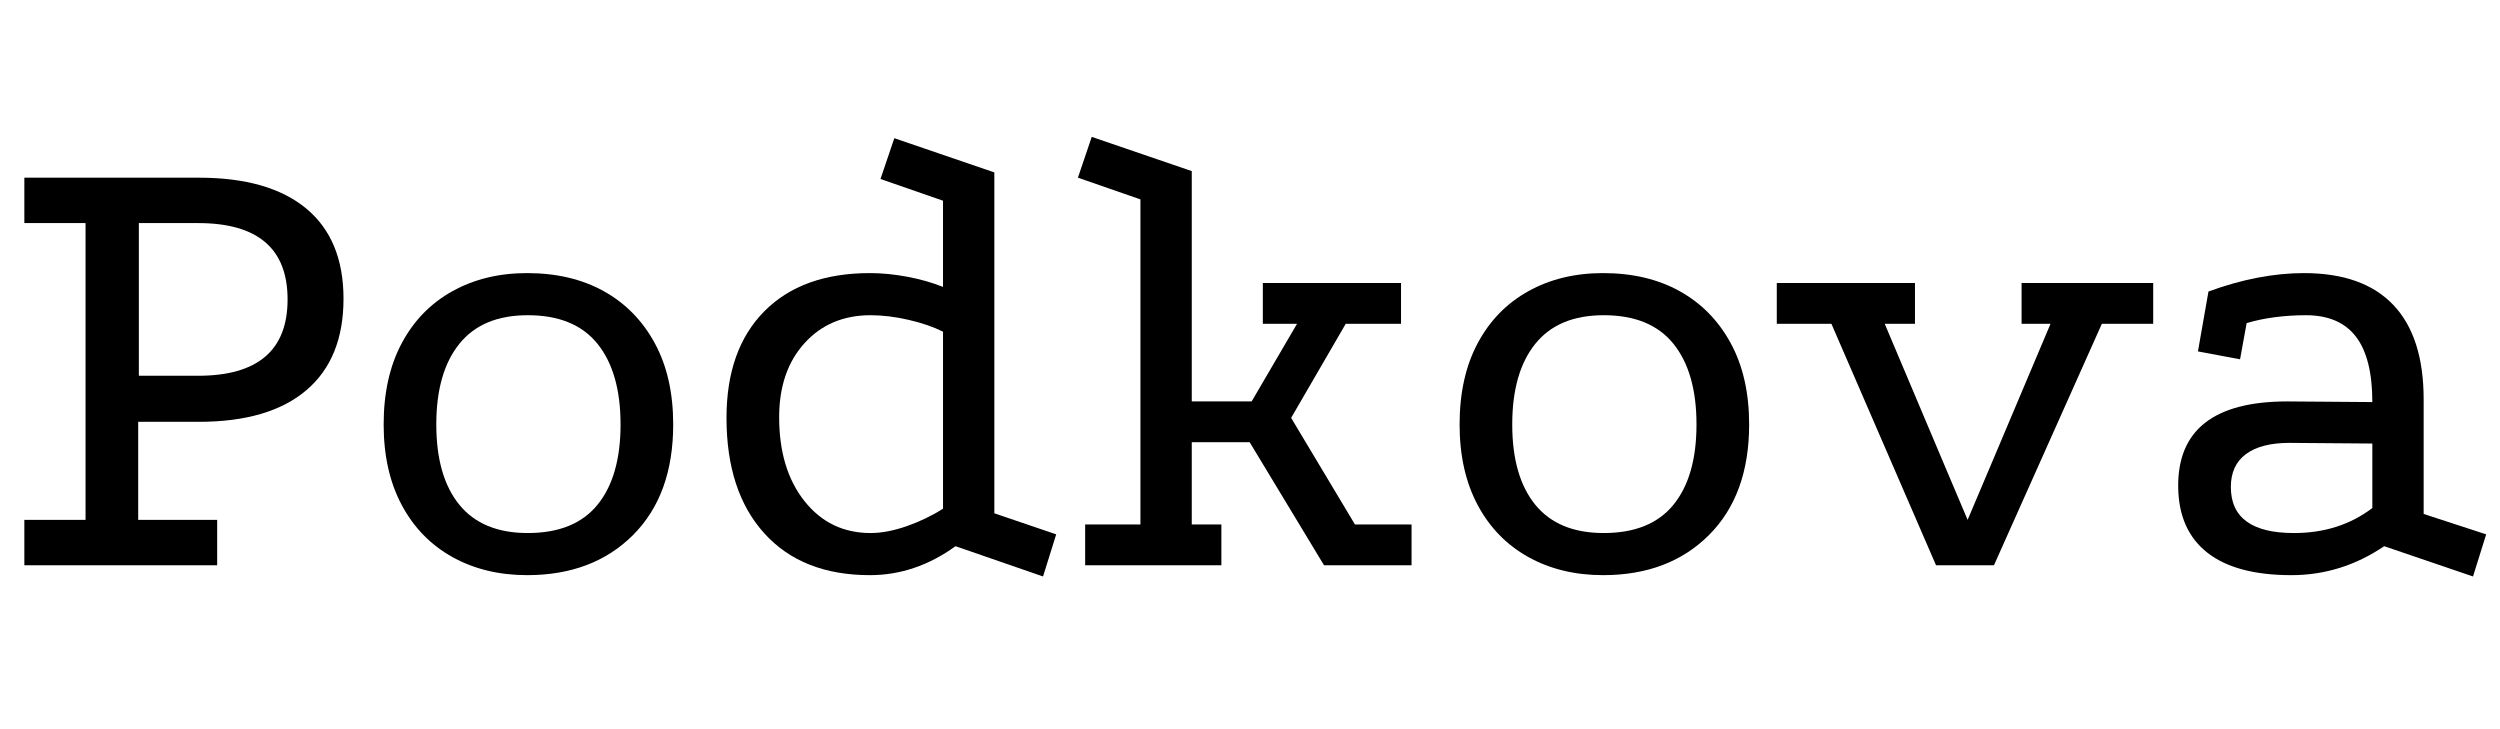 <svg width="53.186" height="15.512" viewBox="0 0 53.186 15.512" xmlns="http://www.w3.org/2000/svg"><path transform="translate(0 12.026) scale(.014 -.014)" d="m302 589q107 0 163.5-47t56.5-137q0-91-56.5-139t-163.5-48h-92v-149h120v-69h-293v69h93v451h-93v69zm-1-301q136 0 136 116t-136 116h-90v-232z"/><path transform="translate(7.588 12.026) scale(.014 -.014)" d="m259 444q67 0 116.5-27.5t77.5-79 28-123.5q0-107-61-168t-161-61q-64 0-113.5 27.5t-77 79-27.5 122.5q0 72 27.5 123.5t77 79 113.5 27.5zm1-64q-69 0-104-43.5t-35-122.5 35-122 104-43q71 0 106 43t35 122-35 122.5-106 43.5z"/><path transform="translate(14.882 12.026) scale(.014 -.014)" d="m522-17-133 46q-61-44-130-44-103 0-160.5 63.5t-57.5 175.5q0 104 57.5 162t160.5 58q27 0 56.5-5.5t54.5-15.5v131l-95 33 21 62 152-52v-518l94-32zm-262 66q25 0 55 10.5t55 26.5v269q-22 11-52.5 18t-57.5 7q-62 0-100.5-42.5t-38.5-112.5q0-79 38.5-127.5t100.5-48.5z"/><path transform="translate(22.764 12.026) scale(.014 -.014)" d="M33 651 185 599V249H276L345 367H293V429H503V367H419L336 224L433 62H519V0H386L273 187H185V62H230V0H23V62H107V556L12 589Z"/><path transform="translate(30.478 12.026) scale(.014 -.014)" d="m259 444q67 0 116.5-27.5t77.5-79 28-123.5q0-107-61-168t-161-61q-64 0-113.5 27.5t-77 79-27.5 122.5q0 72 27.5 123.5t77 79 113.5 27.5zm1-64q-69 0-104-43.5t-35-122.5 35-122 104-43q71 0 106 43t35 122-35 122.5-106 43.5z"/><path transform="translate(37.772 12.026) scale(.014 -.014)" d="M2 429H212V367H166L256 154L292 69L328 154L418 367H374V429H574V367H496L332 0H244L85 367H2Z"/><path transform="translate(45.836 12.026) scale(.014 -.014)" d="m349 29q-65-44-141-44-84 0-127.5 34t-44.5 99q-2 131 166 131l129-1q0 67-25 99.5t-76 32.5q-24 0-47-3t-43-9l-10-55-64 12 16 91q38 14 74.5 21t70.5 7q90 0 136-48.5t46-143.5v-174l95-31-20-64zm-144 157q-43 0-66-17t-23-50q0-70 96-70 69 0 119 38v98z"/></svg>
